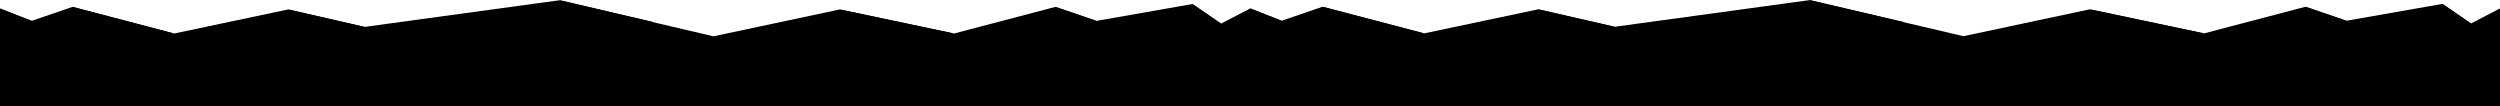 <?xml version="1.0" encoding="UTF-8"?>
<svg width="8e3" height="340.8" version="1.1" viewBox="0 0 8e3 340.8" xmlns="http://www.w3.org/2000/svg" xmlns:cc="http://creativecommons.org/ns#" xmlns:dc="http://purl.org/dc/elements/1.1/" xmlns:rdf="http://www.w3.org/1999/02/22-rdf-syntax-ns#">
 <polygon class="h" transform="translate(0,-79.6)" points="7508 146.1 7377.2 101.3 7052.3 186.6 6686.9 109.5 6283.1 195.4 5790.6 80 5165.9 165.4 4921.9 109.5 4556.5 186.6 4231.7 101.3 4100.9 146.1 4e3 106.6 4e3 107.1 3907.1 155.2 3815.7 92.5 3508 146.5 3377.2 101.7 3052.3 187 2686.9 109.9 2283.1 195.8 1790.6 80.4 1165.9 165.8 921.9 109.9 556.5 187 231.7 101.7 100.9 146.5 0 107.1 0 420.4 4e3 420 4e3 420 8e3 419.6 8e3 106.6 7907.1 154.8 7815.7 92.1"/>
 <polygon class="h_shading" transform="translate(0,-79.6)" points="231.8 101.3 335.2 208.1 557.1 186.6"/>
 <polygon class="h_shading" transform="translate(0,-79.6)" points="0 106.6 18.8 183.4 101 146.1"/>
 <polygon class="h_shading" transform="translate(0,-79.6)" points="921.8 109.5 1060 223.4 1166.1 165.4"/>
 <polygon class="h_shading" transform="translate(0,-79.6)" points="1790.6 80 1944.3 196.6 2091.6 150.5"/>
 <polygon class="h_shading" transform="translate(0,-79.6)" points="2686.7 109.5 2916.8 204.7 3052.6 186.6"/>
 <polygon class="h_shading" transform="translate(0,-79.6)" points="3377.1 101.3 3493.3 173.1 3508.1 146.1"/>
 <polygon class="h_shading" transform="translate(0,-79.6)" points="3907 154.8 3815.5 92.1 3883.9 184.9"/>
 <polygon class="h_shading" transform="translate(0,-79.6)" points="4231.8 100.9 4335.2 207.7 4557.1 186.2"/>
 <polygon class="h_shading" transform="translate(0,-79.6)" points="4e3 106.2 4018.8 183 4101 145.7"/>
 <polygon class="h_shading" transform="translate(0,-79.6)" points="4921.8 109 5060 222.9 5166.1 164.9"/>
 <polygon class="h_shading" transform="translate(0,-79.6)" points="5790.6 79.6 5944.3 196.2 6091.6 150.1"/>
 <polygon class="h_shading" transform="translate(0,-79.6)" points="6686.7 109 6916.8 204.3 7052.6 186.2"/>
 <polygon class="h_shading" transform="translate(0,-79.6)" points="7377.1 100.9 7493.3 172.7 7508.1 145.7"/>
 <polygon class="h_shading" transform="translate(0,-79.6)" points="7907 154.4 7815.5 91.7 7883.9 184.5"/>
</svg>
